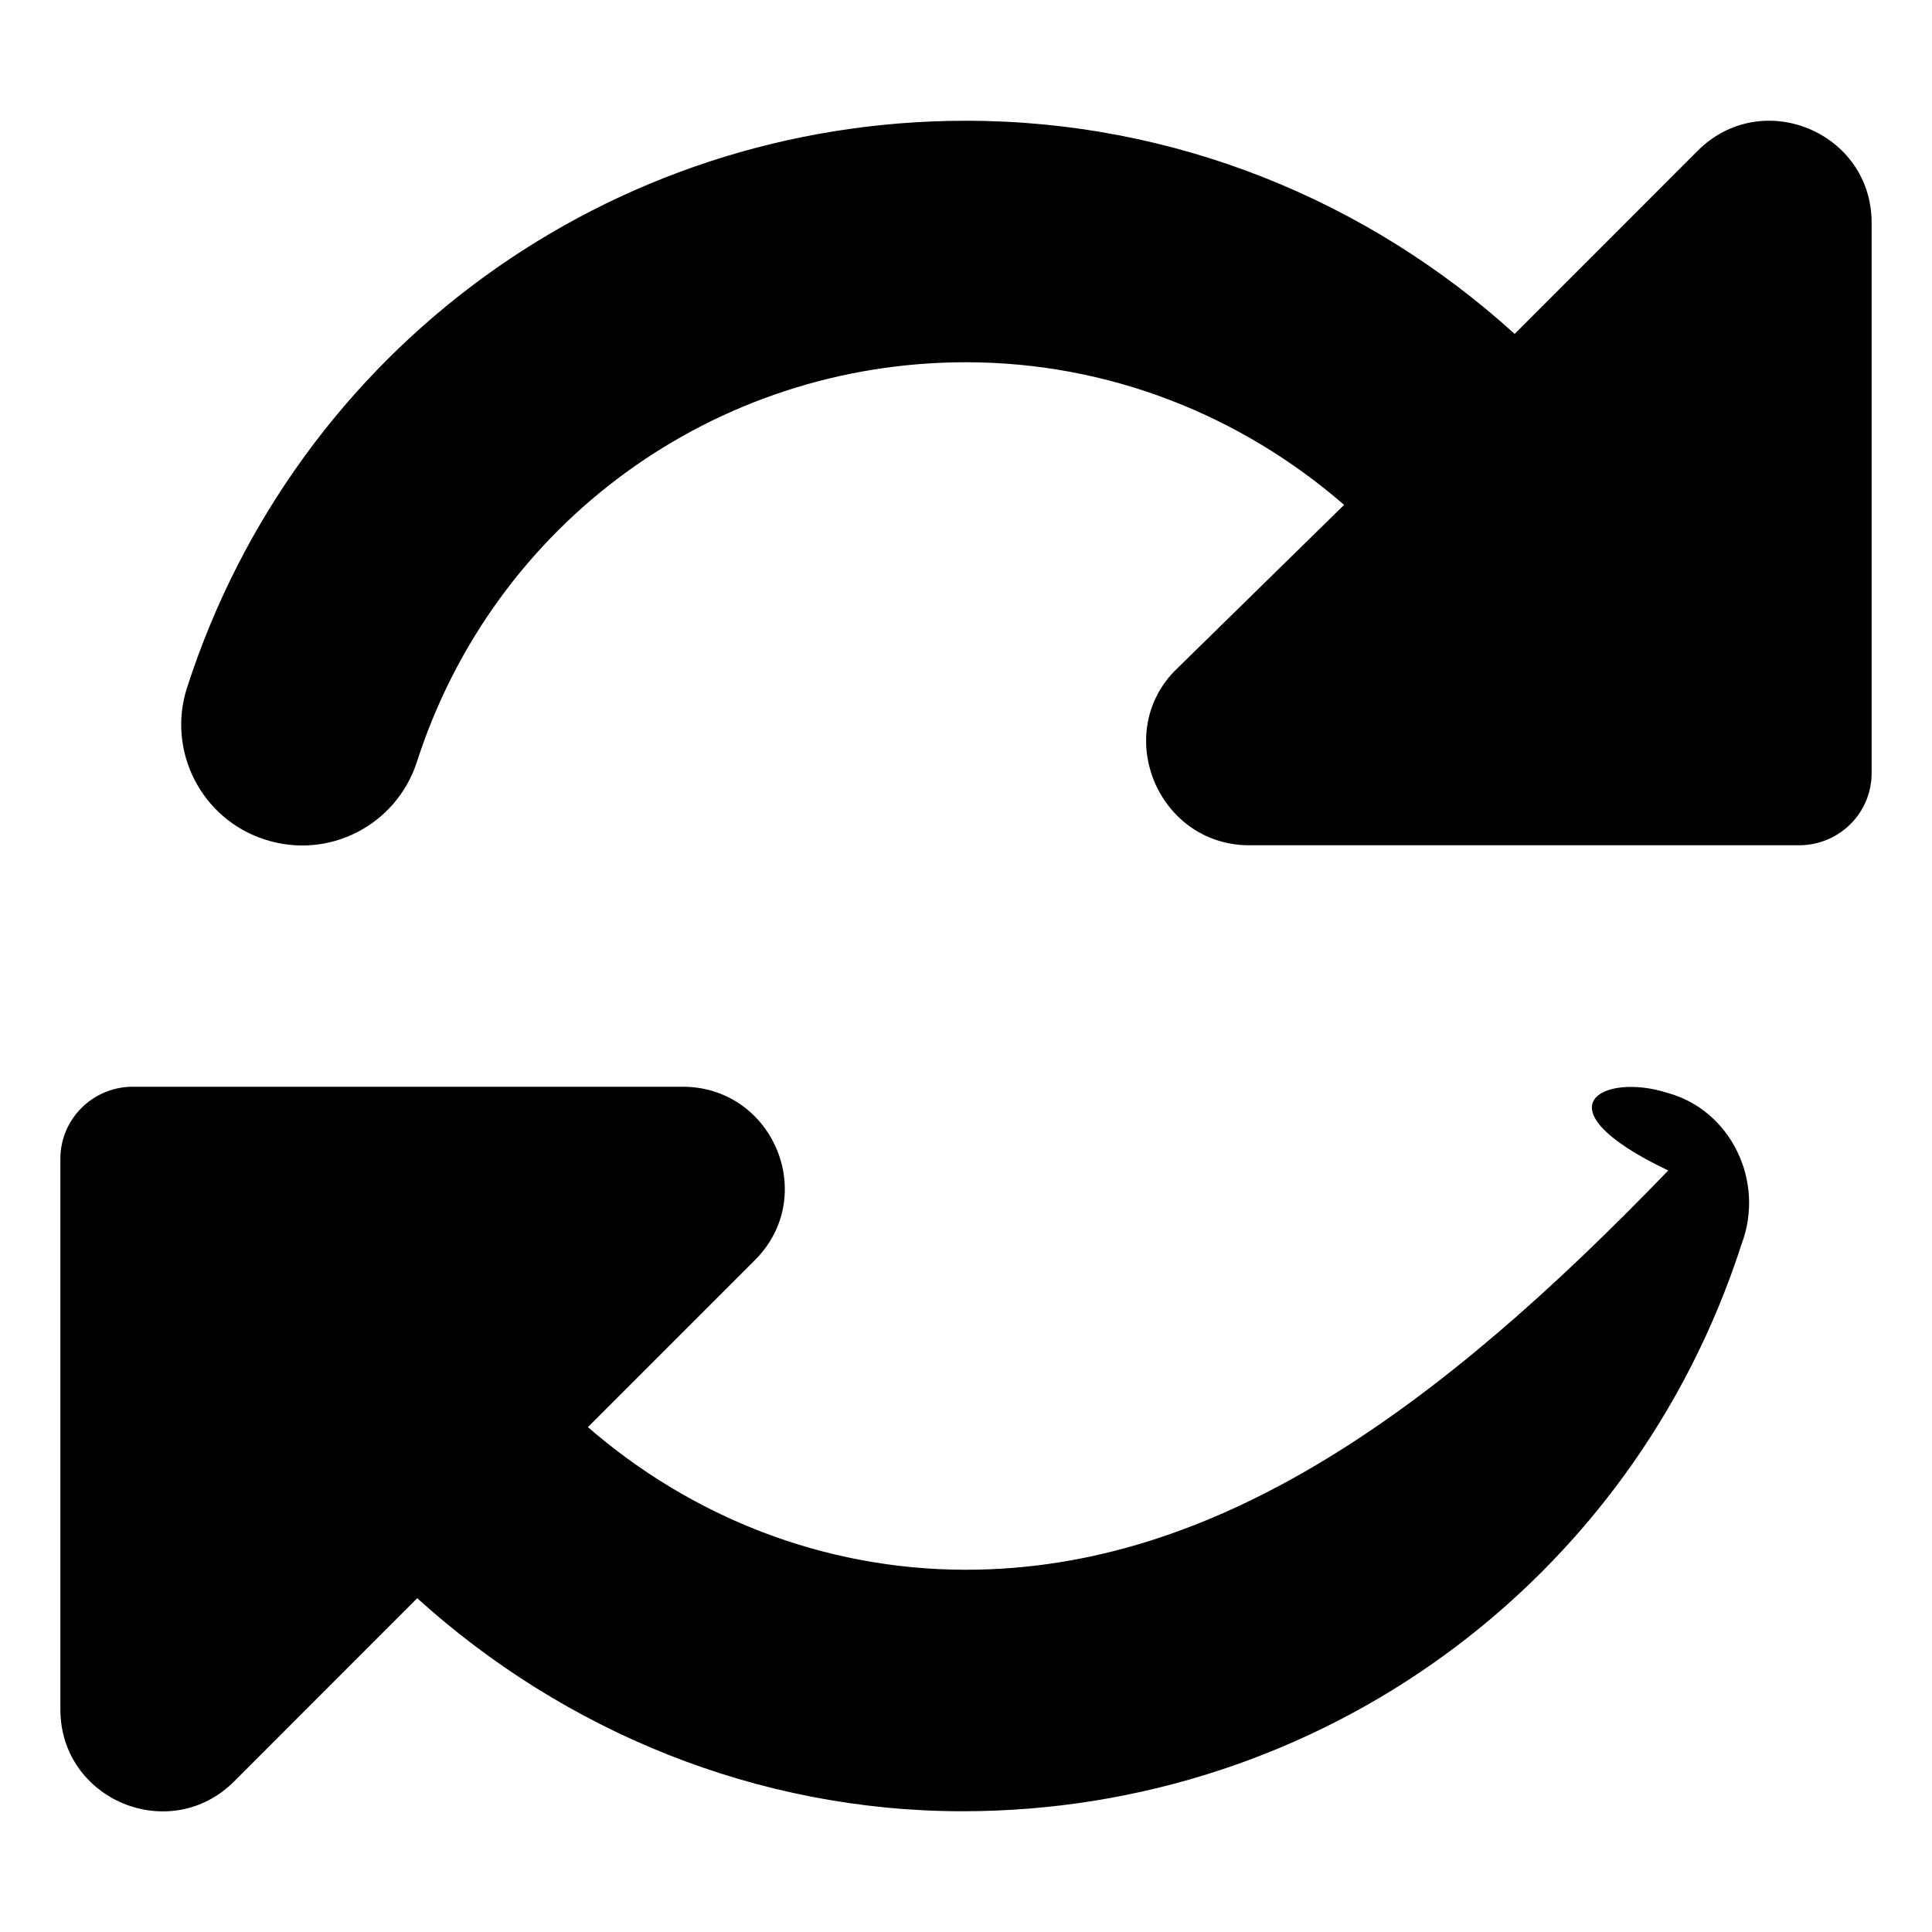 <svg xmlns="http://www.w3.org/2000/svg" viewBox="0 0 512 512"><!--! Font Awesome Free 6.0.0 by @fontawesome - https://fontawesome.com License - https://fontawesome.com/license/free (Icons: CC BY 4.0, Fonts: SIL OFL 1.1, Code: MIT License) Copyright 2022 Fonticons, Inc. --><path d="M449.9 39.96l-48.5 48.53C362.5 53.19 311.4 32 256 32C161.5 32 78.59 92.34 49.58 182.2c-5.438 16.81 3.797 34.88 20.61 40.28c16.97 5.5 34.86-3.812 40.3-20.59C130.9 138.5 189.4 96 256 96c37.96 0 73 14.18 100.2 37.8L311.1 178C295.1 194.8 306.8 223.4 330.4 224h146.9C487.7 223.7 496 215.3 496 204.9V59.04C496 34.99 466.9 22.95 449.9 39.96zM441.8 289.6c-16.94-5.438-34.88 3.813.3 20.59C381.1 373.5 322.6 416 256 416c-37.96 0-73-14.18-100.2-37.8L200 334C216.9 317.2 205.2 288.6 181.6 288H34.66C24.32 288.3 16 296.7 16 307.1v145.9c0 24.04 29.07 36.08 46.07 19.07l48.5-48.53C149.5 458.8 200.6 480 255.1 480c94.45 0 177.4-60.34 206.4-150.2C467.9 313 458.6 294.1 441.8 289.6z"/></svg>